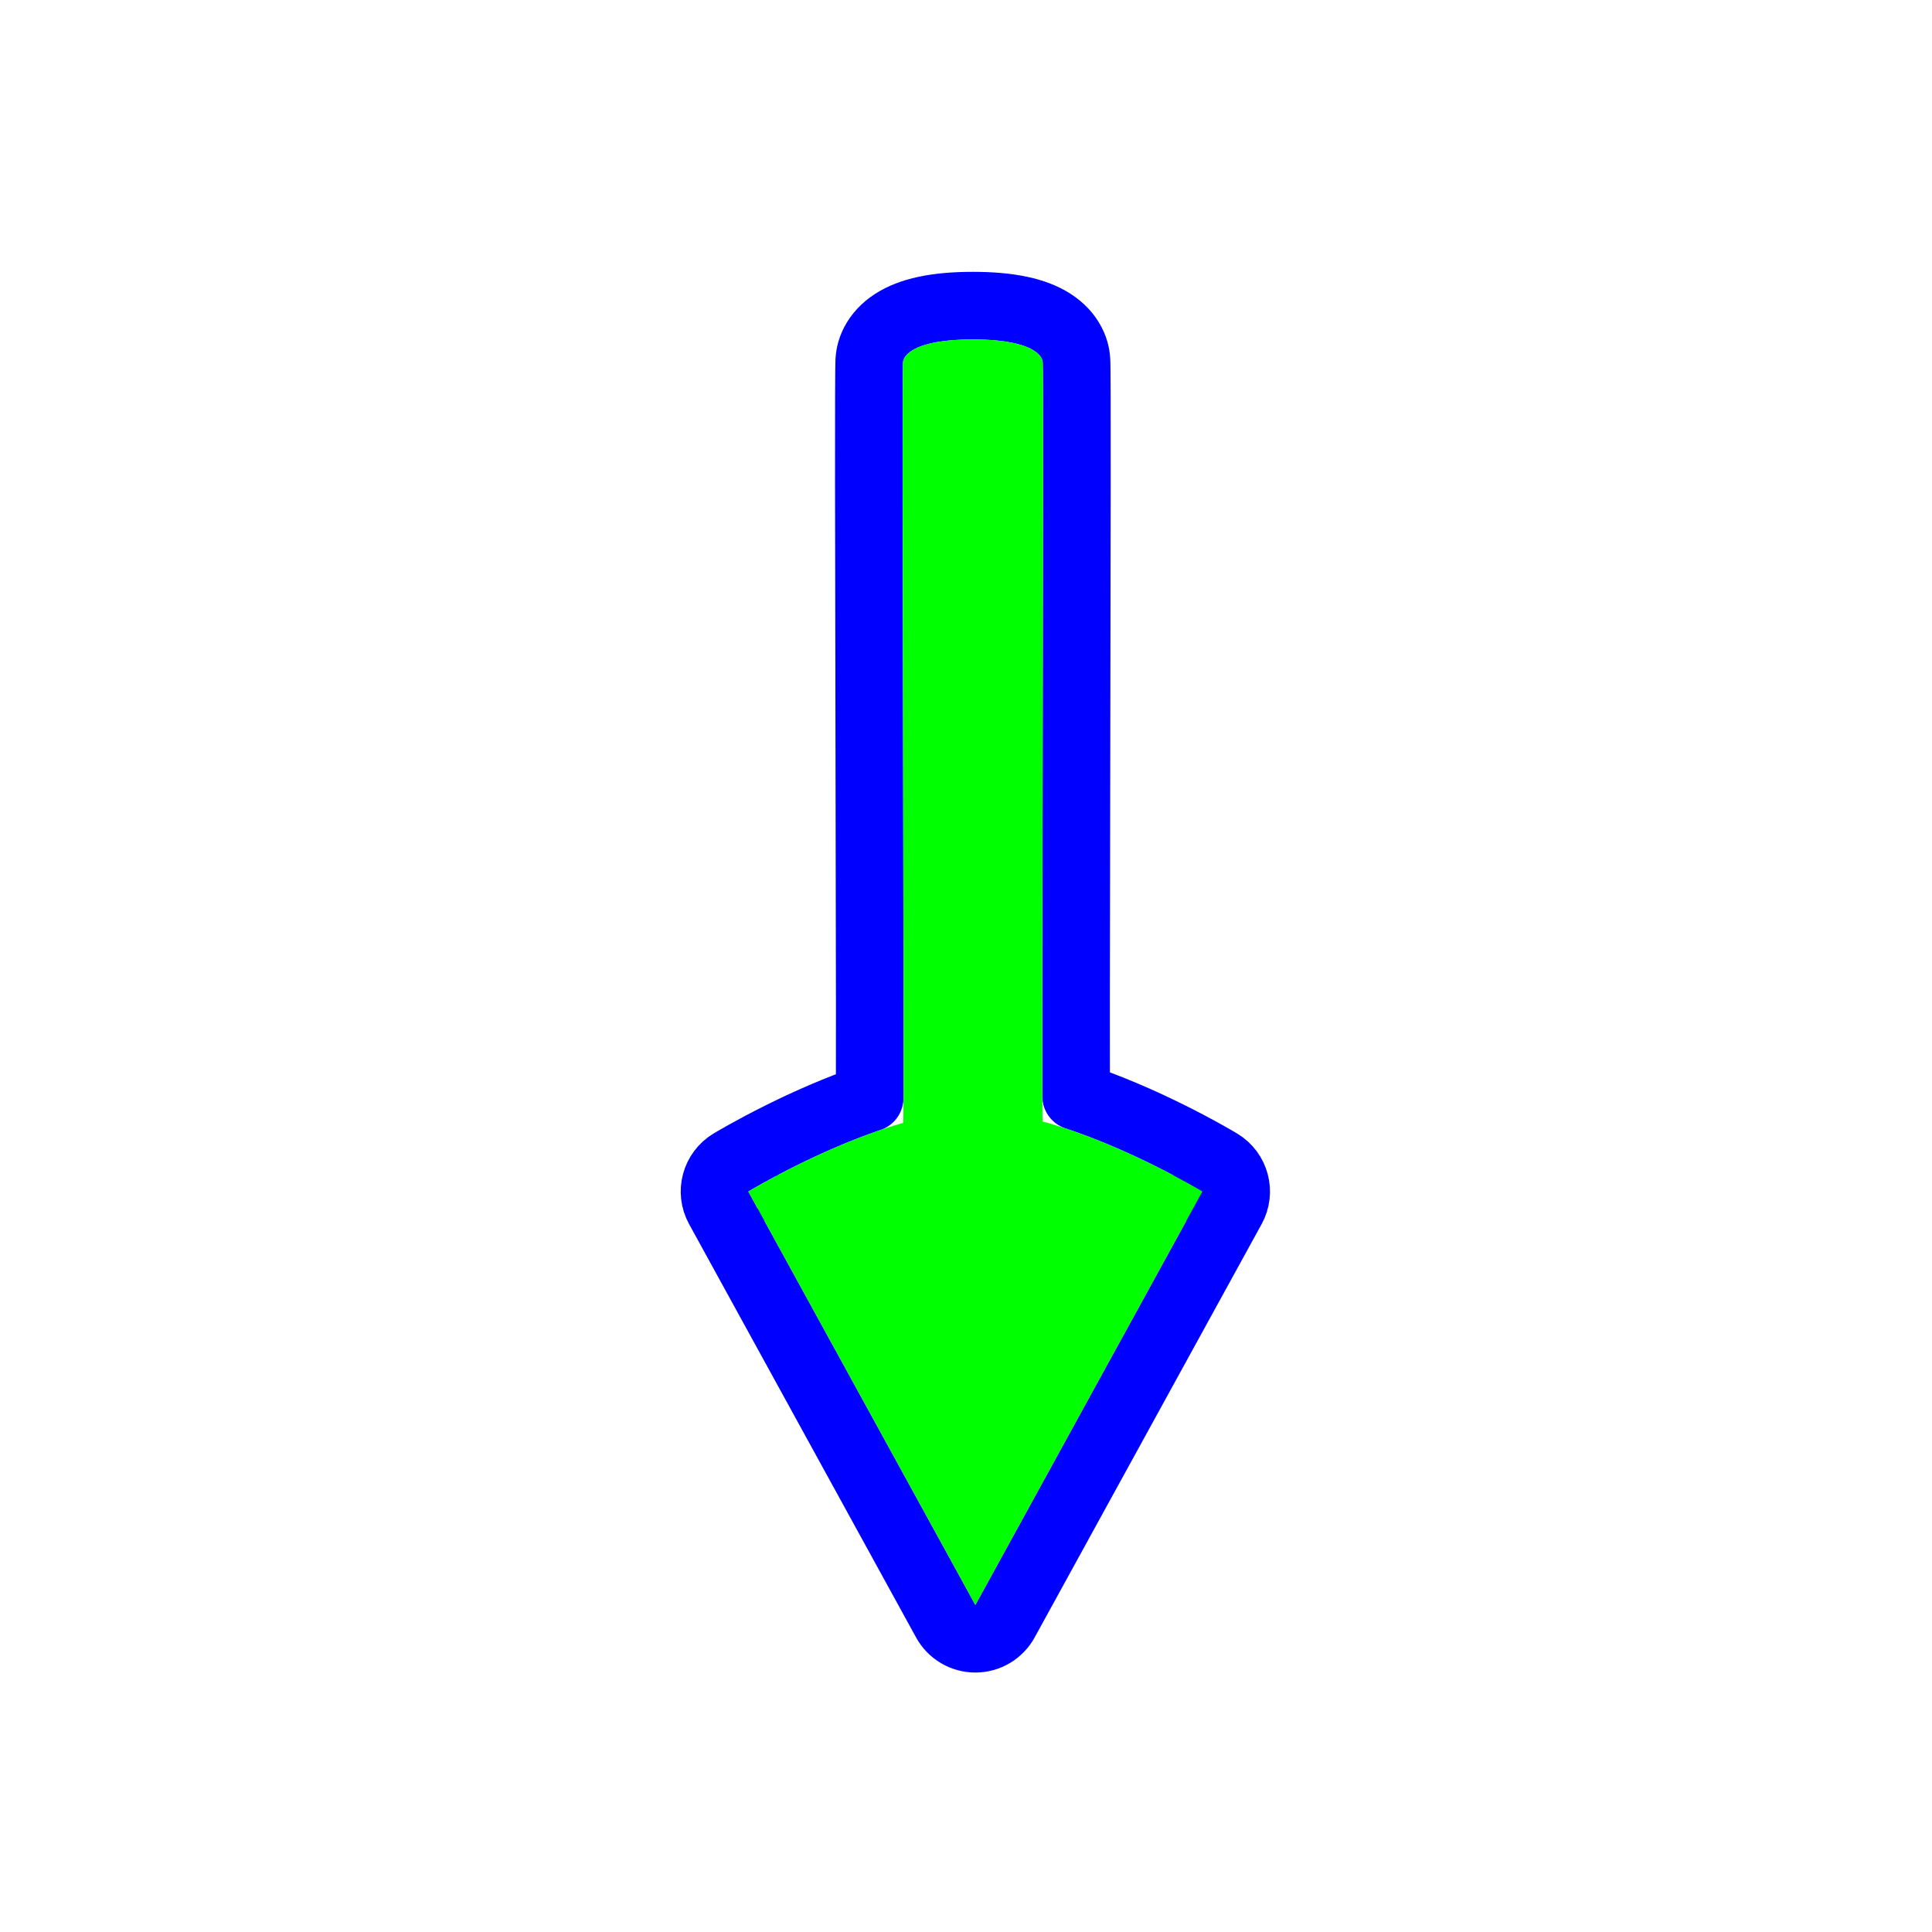 <?xml version='1.0' encoding='UTF-8'?>
<svg xmlns="http://www.w3.org/2000/svg" width="256" height="256" viewBox="0 0 256 256" fill="none">
  <path d="M125.313 214.816C126.1 216.249 127.605 217.14 129.24 217.14C130.875 217.14 132.38 216.249 133.167 214.816L163.247 160.038C164.402 157.934 163.694 155.293 161.64 154.049L159.32 157.882C161.64 154.049 161.639 154.049 161.639 154.049L161.637 154.048L161.634 154.046L161.625 154.04L161.594 154.022L161.488 153.959C161.397 153.905 161.267 153.828 161.101 153.731C160.768 153.537 160.289 153.261 159.683 152.924C158.473 152.249 156.753 151.323 154.691 150.305C151.389 148.673 147.113 146.757 142.595 145.267C142.594 144.96 142.592 144.633 142.591 144.286C142.584 141.558 142.582 137.657 142.585 132.968C142.591 123.677 142.614 111.312 142.637 98.894L142.638 98.552C142.661 86.021 142.685 73.464 142.69 63.992C142.693 59.257 142.692 55.288 142.684 52.476C142.68 51.072 142.674 49.948 142.666 49.159C142.662 48.767 142.658 48.442 142.652 48.201C142.649 48.084 142.646 47.963 142.641 47.854C142.639 47.803 142.635 47.723 142.628 47.634C142.626 47.606 142.622 47.564 142.617 47.514C142.615 47.493 142.613 47.472 142.611 47.452C142.592 47.267 142.561 47.065 142.512 46.847C142.415 46.41 142.251 45.924 141.989 45.42C141.45 44.382 140.594 43.446 139.422 42.694C137.203 41.27 133.87 40.5 128.912 40.5C123.953 40.5 120.62 41.27 118.402 42.694C117.23 43.446 116.374 44.382 115.835 45.42C115.573 45.924 115.409 46.41 115.311 46.847C115.263 47.065 115.232 47.267 115.212 47.452C115.211 47.467 115.209 47.483 115.208 47.498C115.203 47.545 115.199 47.585 115.197 47.613C115.189 47.705 115.185 47.788 115.182 47.842C115.177 47.955 115.173 48.081 115.17 48.201C115.164 48.447 115.158 48.778 115.154 49.174C115.145 49.971 115.139 51.103 115.135 52.513C115.126 55.338 115.124 59.319 115.127 64.065C115.134 73.541 115.161 86.087 115.187 98.609L115.187 98.681C115.214 111.23 115.24 123.748 115.247 133.133C115.25 137.827 115.248 141.73 115.239 144.46C115.238 144.824 115.236 145.166 115.235 145.485C110.847 146.979 106.72 148.847 103.534 150.431C101.543 151.42 99.887 152.315 98.722 152.965C98.139 153.291 97.678 153.556 97.358 153.743C97.198 153.836 97.073 153.91 96.986 153.962L96.884 154.023L96.855 154.041L96.846 154.046L96.842 154.048L96.841 154.049C96.841 154.049 96.84 154.049 99.16 157.882L96.84 154.049C94.786 155.293 94.077 157.934 95.233 160.038L125.313 214.816Z" stroke="#0000FF" stroke-width="8.96" stroke-linecap="round" stroke-linejoin="round"/>
  <path d="M129.24 212.66L99.16 157.882C99.16 157.882 109.307 151.74 119.666 148.79C119.879 148.73 119.456 48.816 119.666 47.948C119.666 47.948 119.666 44.98 128.912 44.98C138.157 44.98 138.157 47.948 138.157 47.948C138.346 48.708 137.971 148.557 138.157 148.608C148.74 151.478 159.32 157.882 159.32 157.882L129.24 212.66Z" fill="#00FF00"/>
</svg>
